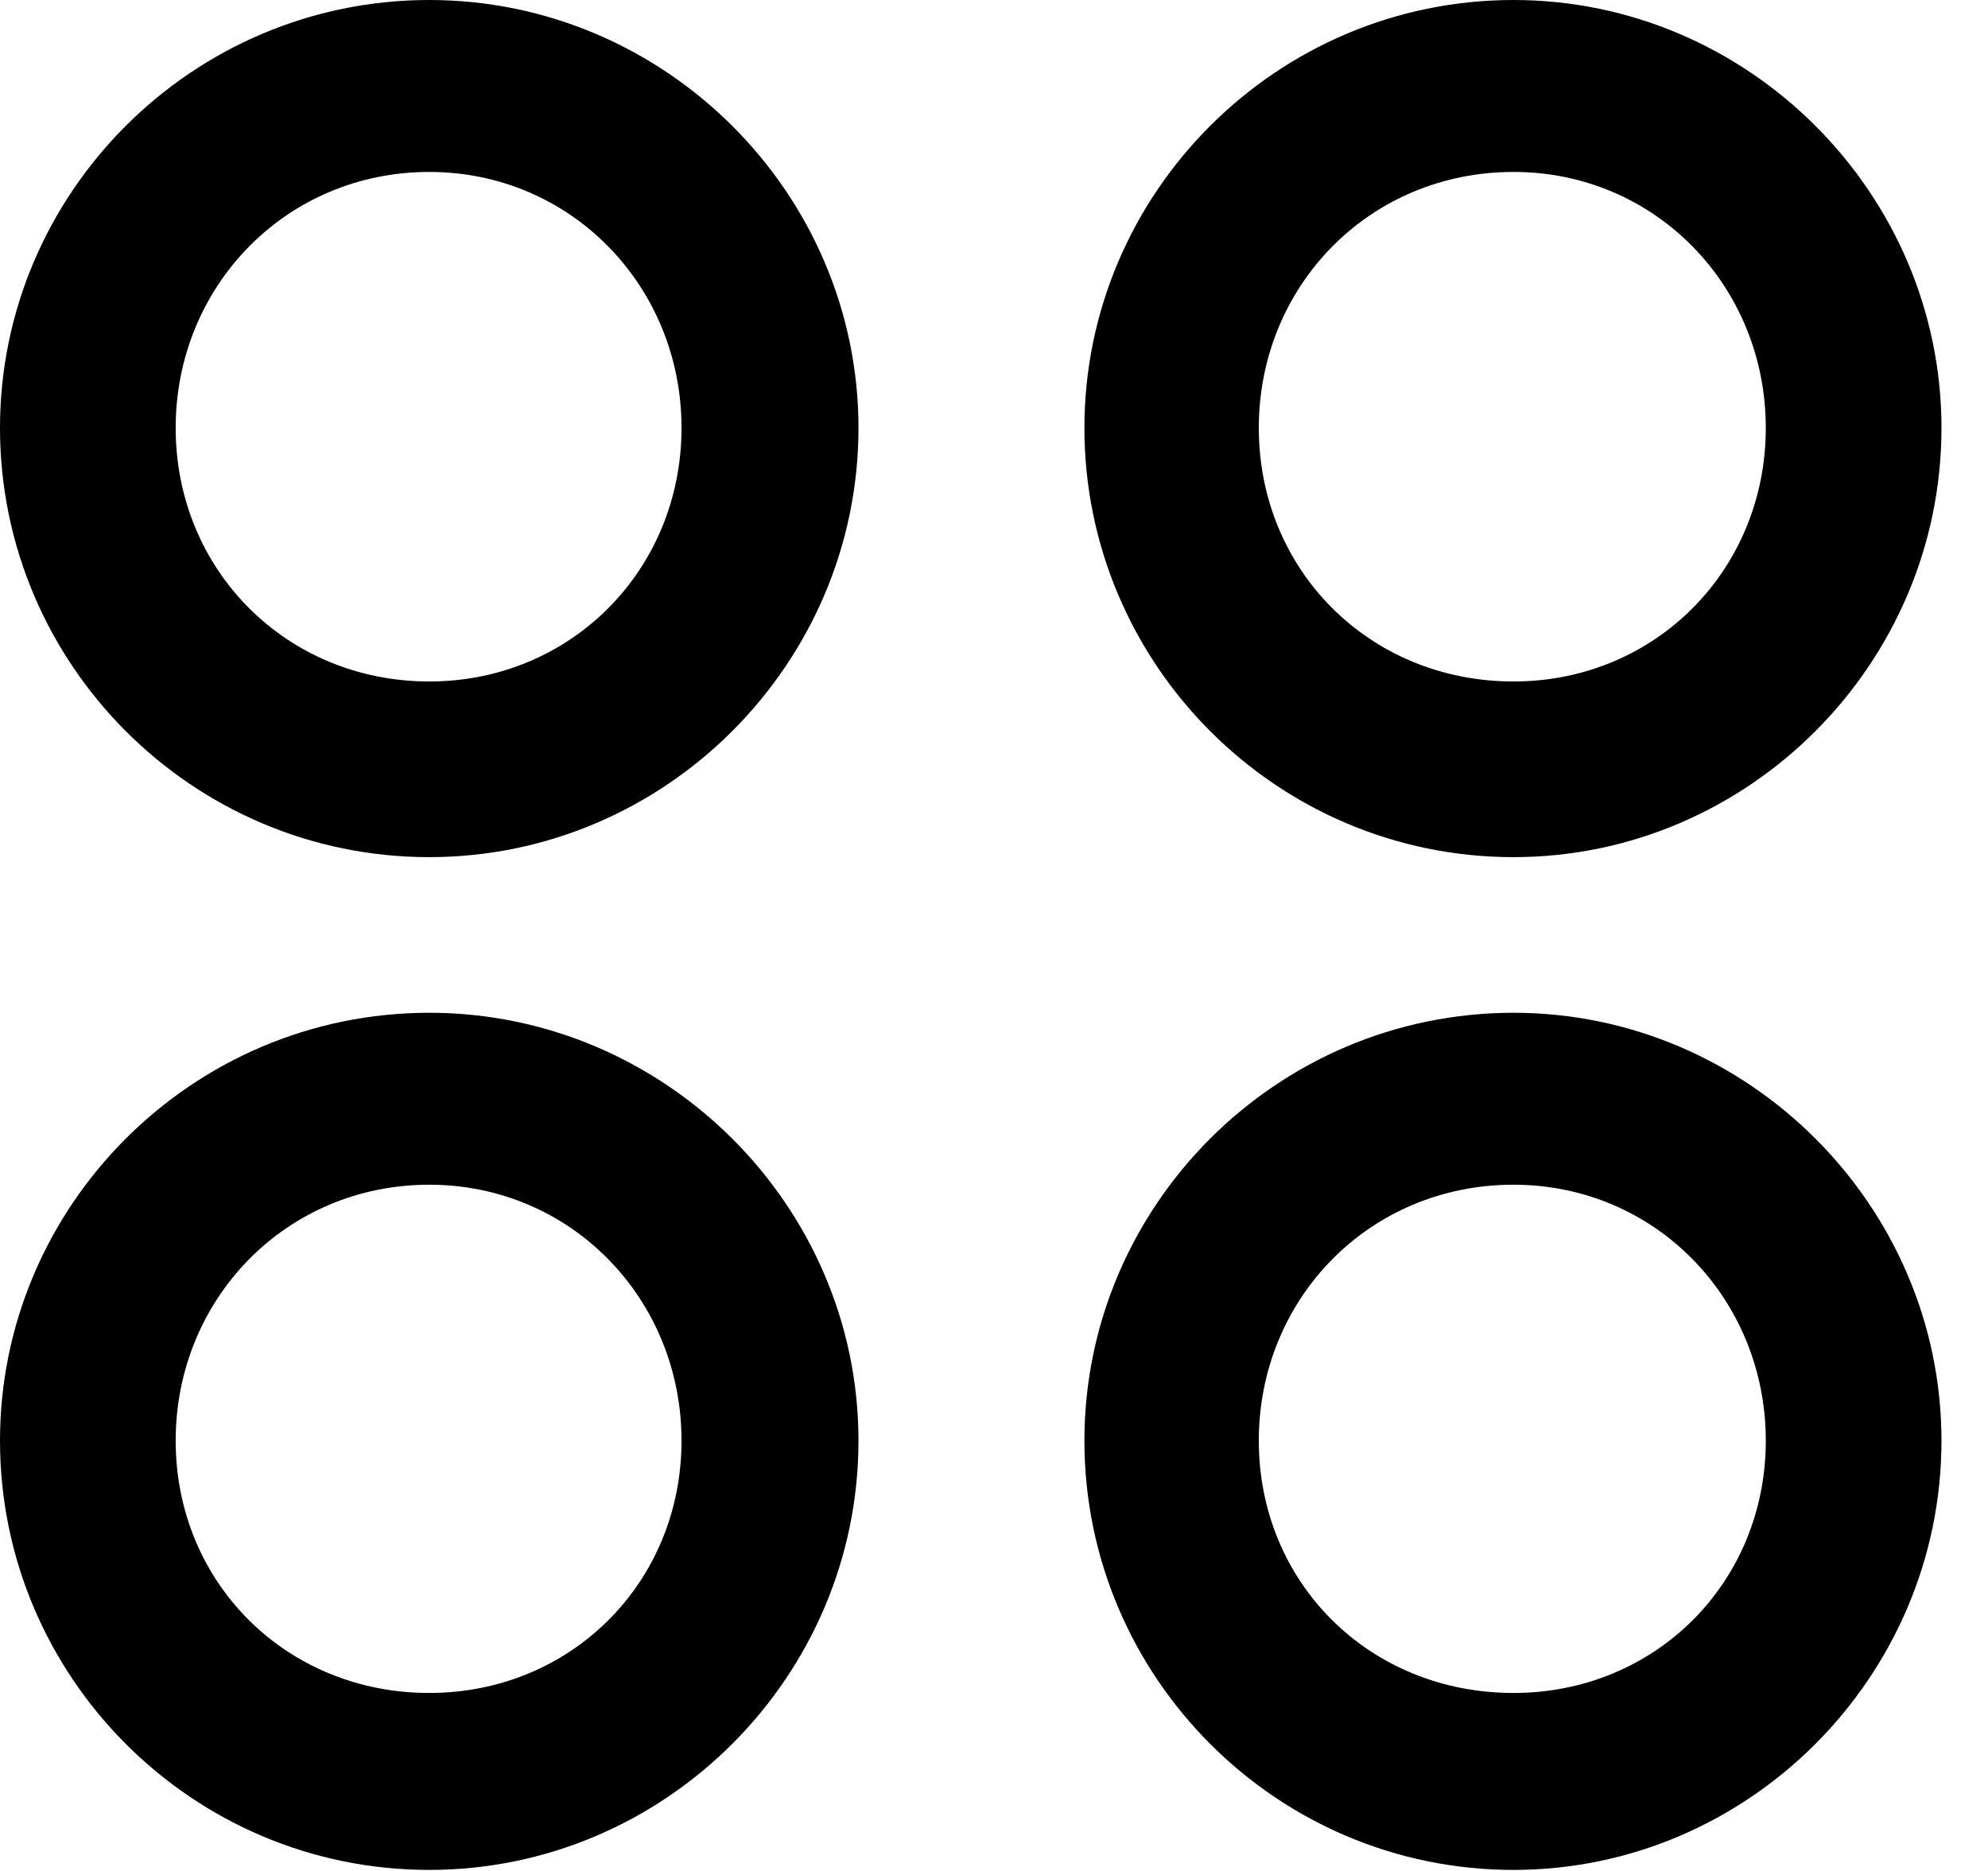 <svg version="1.1" xmlns="http://www.w3.org/2000/svg" xmlns:xlink="http://www.w3.org/1999/xlink" width="15.469" height="14.56" viewBox="0 0 15.469 14.56">
 <g>
  <rect height="14.56" opacity="0" width="15.469" x="0" y="0"/>
  <path d="M11.777 14.551C13.604 14.551 15.107 13.047 15.107 11.211C15.107 9.385 13.604 7.881 11.777 7.881C9.932 7.881 8.438 9.385 8.438 11.211C8.438 13.047 9.932 14.551 11.777 14.551ZM11.777 13.174C10.654 13.174 9.795 12.315 9.795 11.211C9.795 10.107 10.654 9.219 11.777 9.219C12.881 9.219 13.74 10.107 13.74 11.211C13.74 12.315 12.881 13.174 11.777 13.174Z" fill="currentColor"/>
  <path d="M3.34 14.551C5.176 14.551 6.68 13.047 6.68 11.211C6.68 9.385 5.176 7.881 3.34 7.881C1.494 7.881 0 9.385 0 11.211C0 13.047 1.494 14.551 3.34 14.551ZM3.34 13.174C2.227 13.174 1.367 12.315 1.367 11.211C1.367 10.107 2.227 9.219 3.34 9.219C4.443 9.219 5.303 10.107 5.303 11.211C5.303 12.315 4.443 13.174 3.34 13.174Z" fill="currentColor"/>
  <path d="M11.777 6.67C13.604 6.67 15.107 5.166 15.107 3.33C15.107 1.504 13.604 0 11.777 0C9.932 0 8.438 1.504 8.438 3.33C8.438 5.166 9.932 6.67 11.777 6.67ZM11.777 5.303C10.654 5.303 9.795 4.434 9.795 3.33C9.795 2.227 10.654 1.338 11.777 1.338C12.881 1.338 13.74 2.227 13.74 3.33C13.74 4.434 12.881 5.303 11.777 5.303Z" fill="currentColor"/>
  <path d="M3.34 6.67C5.176 6.67 6.68 5.166 6.68 3.33C6.68 1.504 5.176 0 3.34 0C1.494 0 0 1.504 0 3.33C0 5.166 1.494 6.67 3.34 6.67ZM3.34 5.303C2.227 5.303 1.367 4.434 1.367 3.33C1.367 2.227 2.227 1.338 3.34 1.338C4.443 1.338 5.303 2.227 5.303 3.33C5.303 4.434 4.443 5.303 3.34 5.303Z" fill="currentColor"/>
 </g>
</svg>
